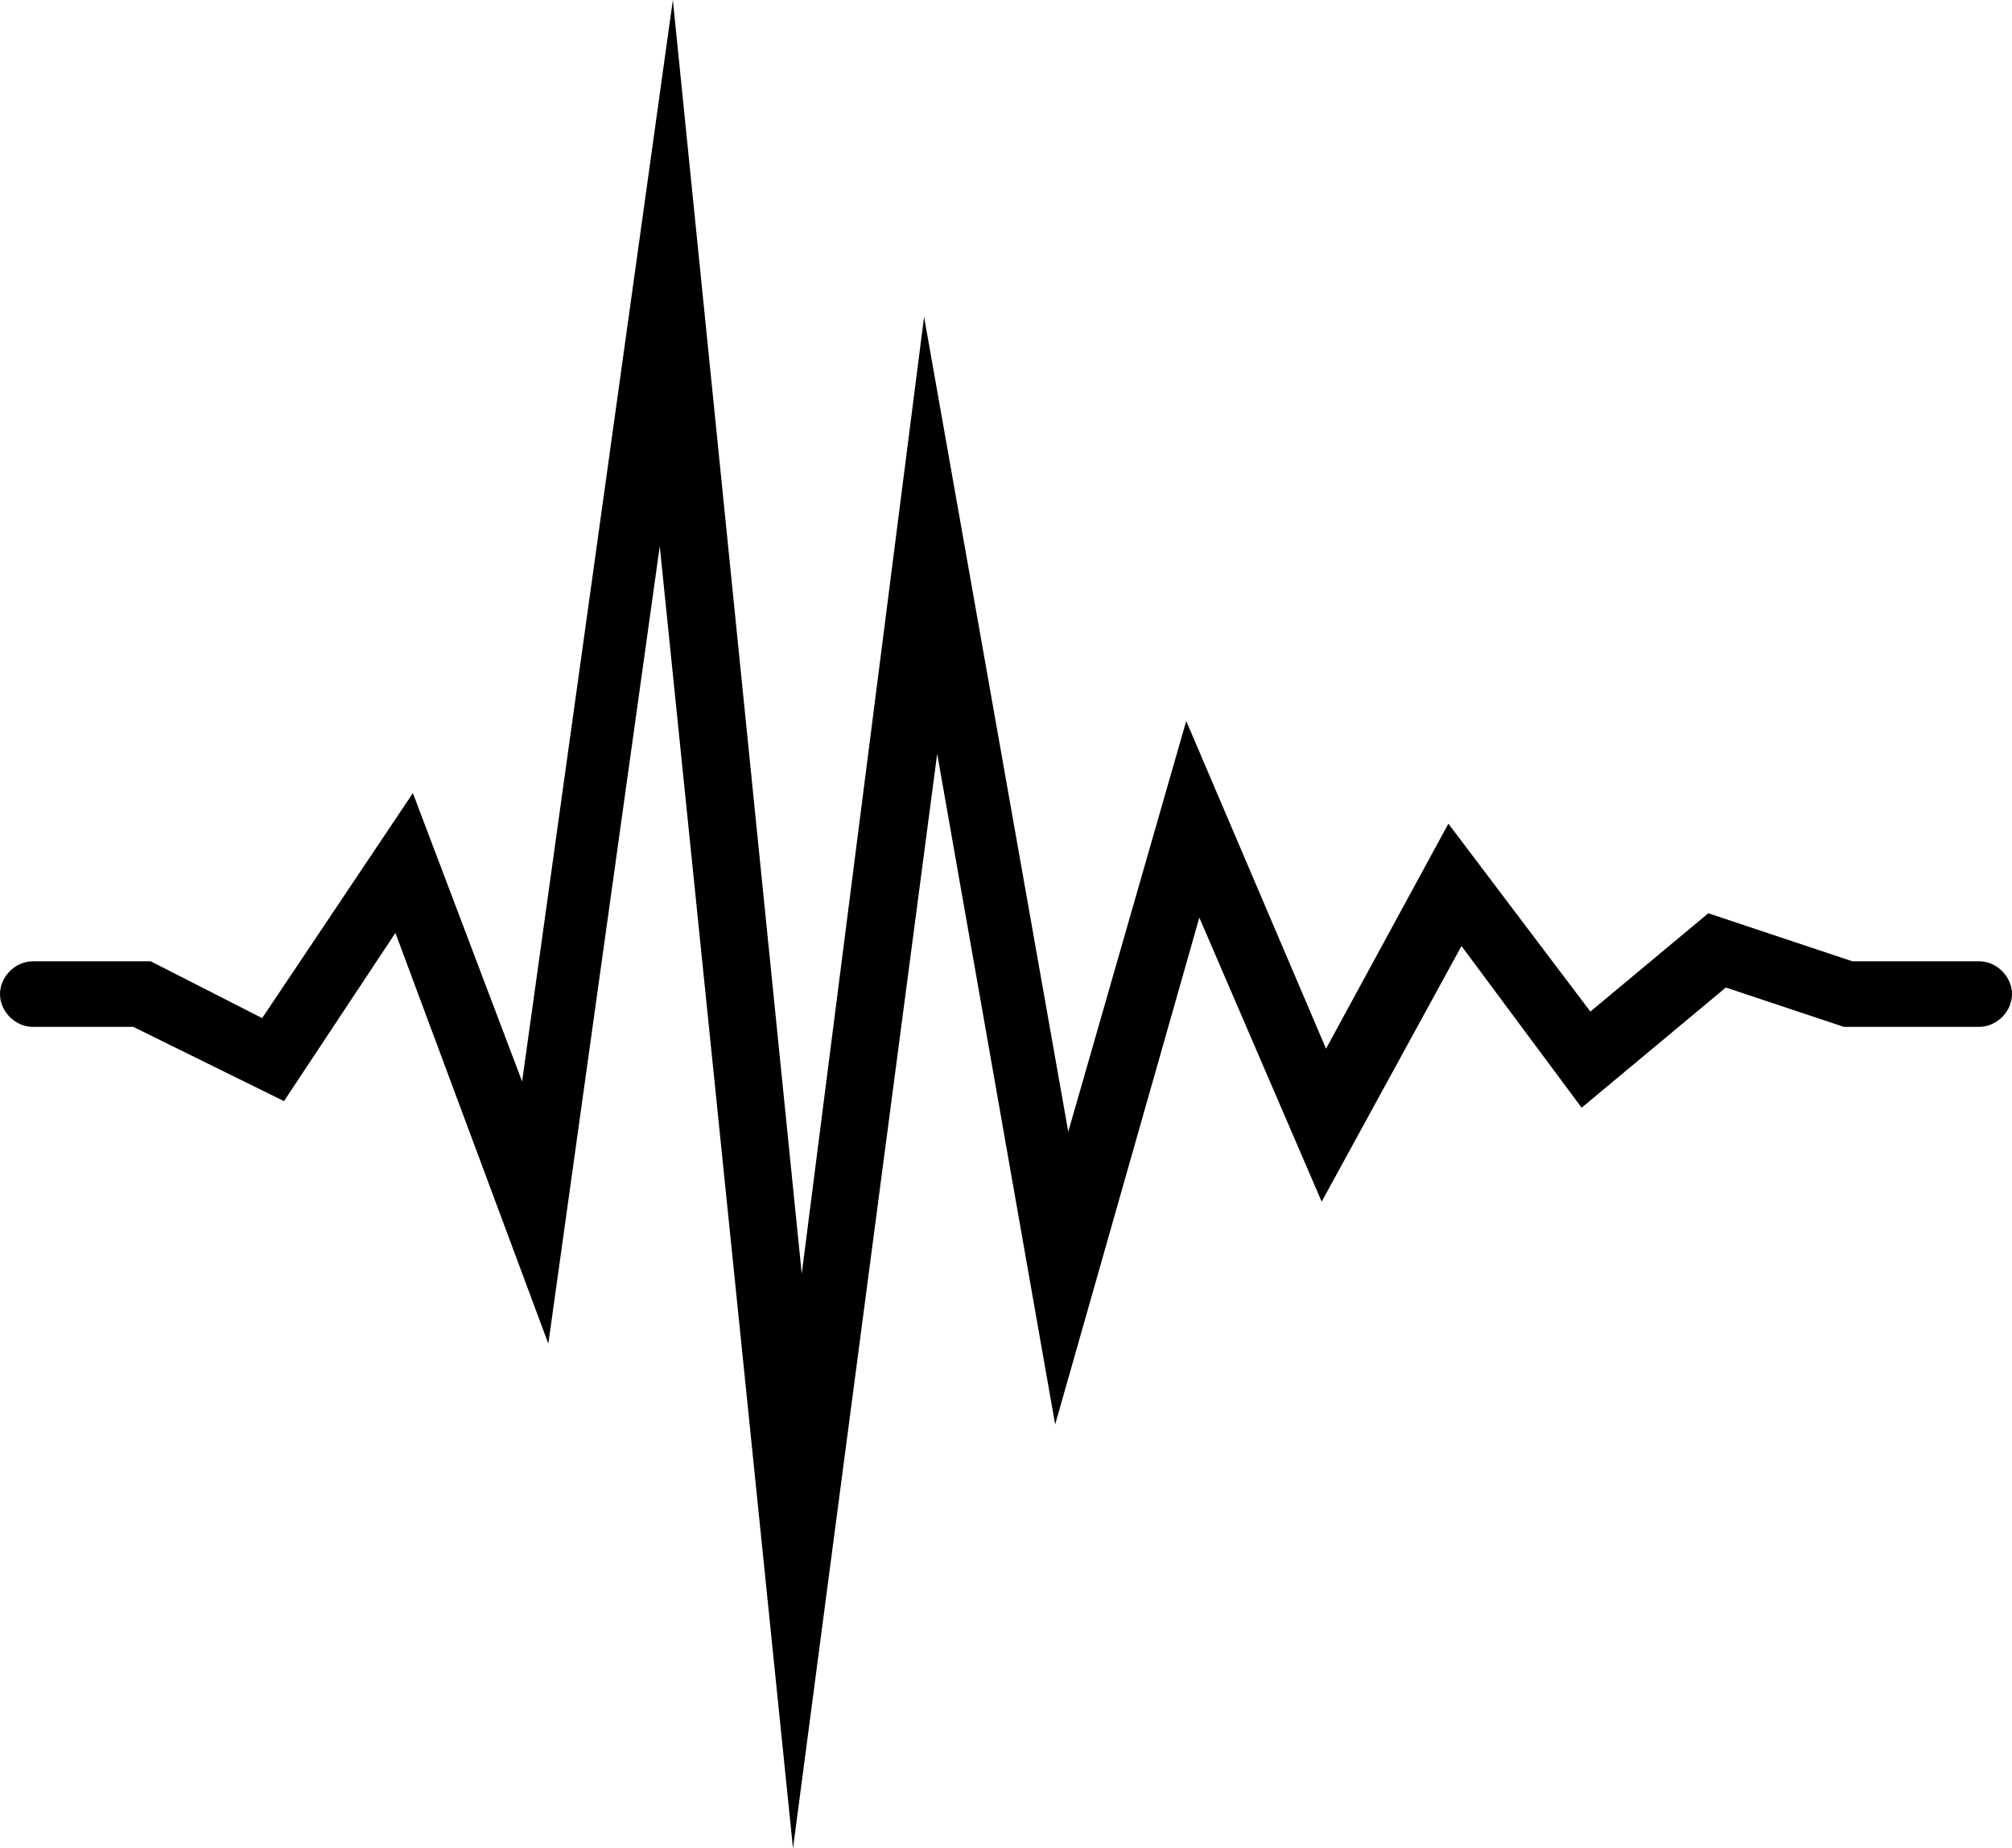 <?xml version="1.0" encoding="UTF-8" standalone="no"?>
<svg
   xmlns:dc="http://purl.org/dc/elements/1.1/"
   xmlns:cc="http://creativecommons.org/ns#"
   xmlns:rdf="http://www.w3.org/1999/02/22-rdf-syntax-ns#"
   xmlns:svg="http://www.w3.org/2000/svg"
   xmlns="http://www.w3.org/2000/svg"
   height="84.6"
   width="92.1"
   id="svg4245"
   xml:space="preserve"
   enable-background="new 0 0 100 100"
   viewBox="0 0 92.1 84.6"
   y="0px"
   x="0px"
   version="1.1"><defs
     id="defs4251" /><path
     id="path4247"
     d="M 36.3,84.6 30.2,25 25.1,61.5 18.1,42.7 13,50.4 6.1,47 1.5,47 C 0.7,47 0,46.3 0,45.5 0,44.7 0.7,44 1.5,44 l 5.4,0 5.1,2.6 6.9,-10.3 5,13.2 6.9,-49.5 5.9,58.3 5.6,-43.8 6.6,37.3 5.4,-18.8 6.4,15 5.6,-10.3 6.5,8.6 5.4,-4.5 6.6,2.2 5.8,0 c 0.8,0 1.5,0.7 1.5,1.5 0,0.8 -0.7,1.5 -1.5,1.5 L 84.4,47 79,45.2 72.4,50.7 66.9,43.3 60.5,55 54.9,42 48.3,65.2 42.9,34.5 36.3,84.6 Z" /></svg>